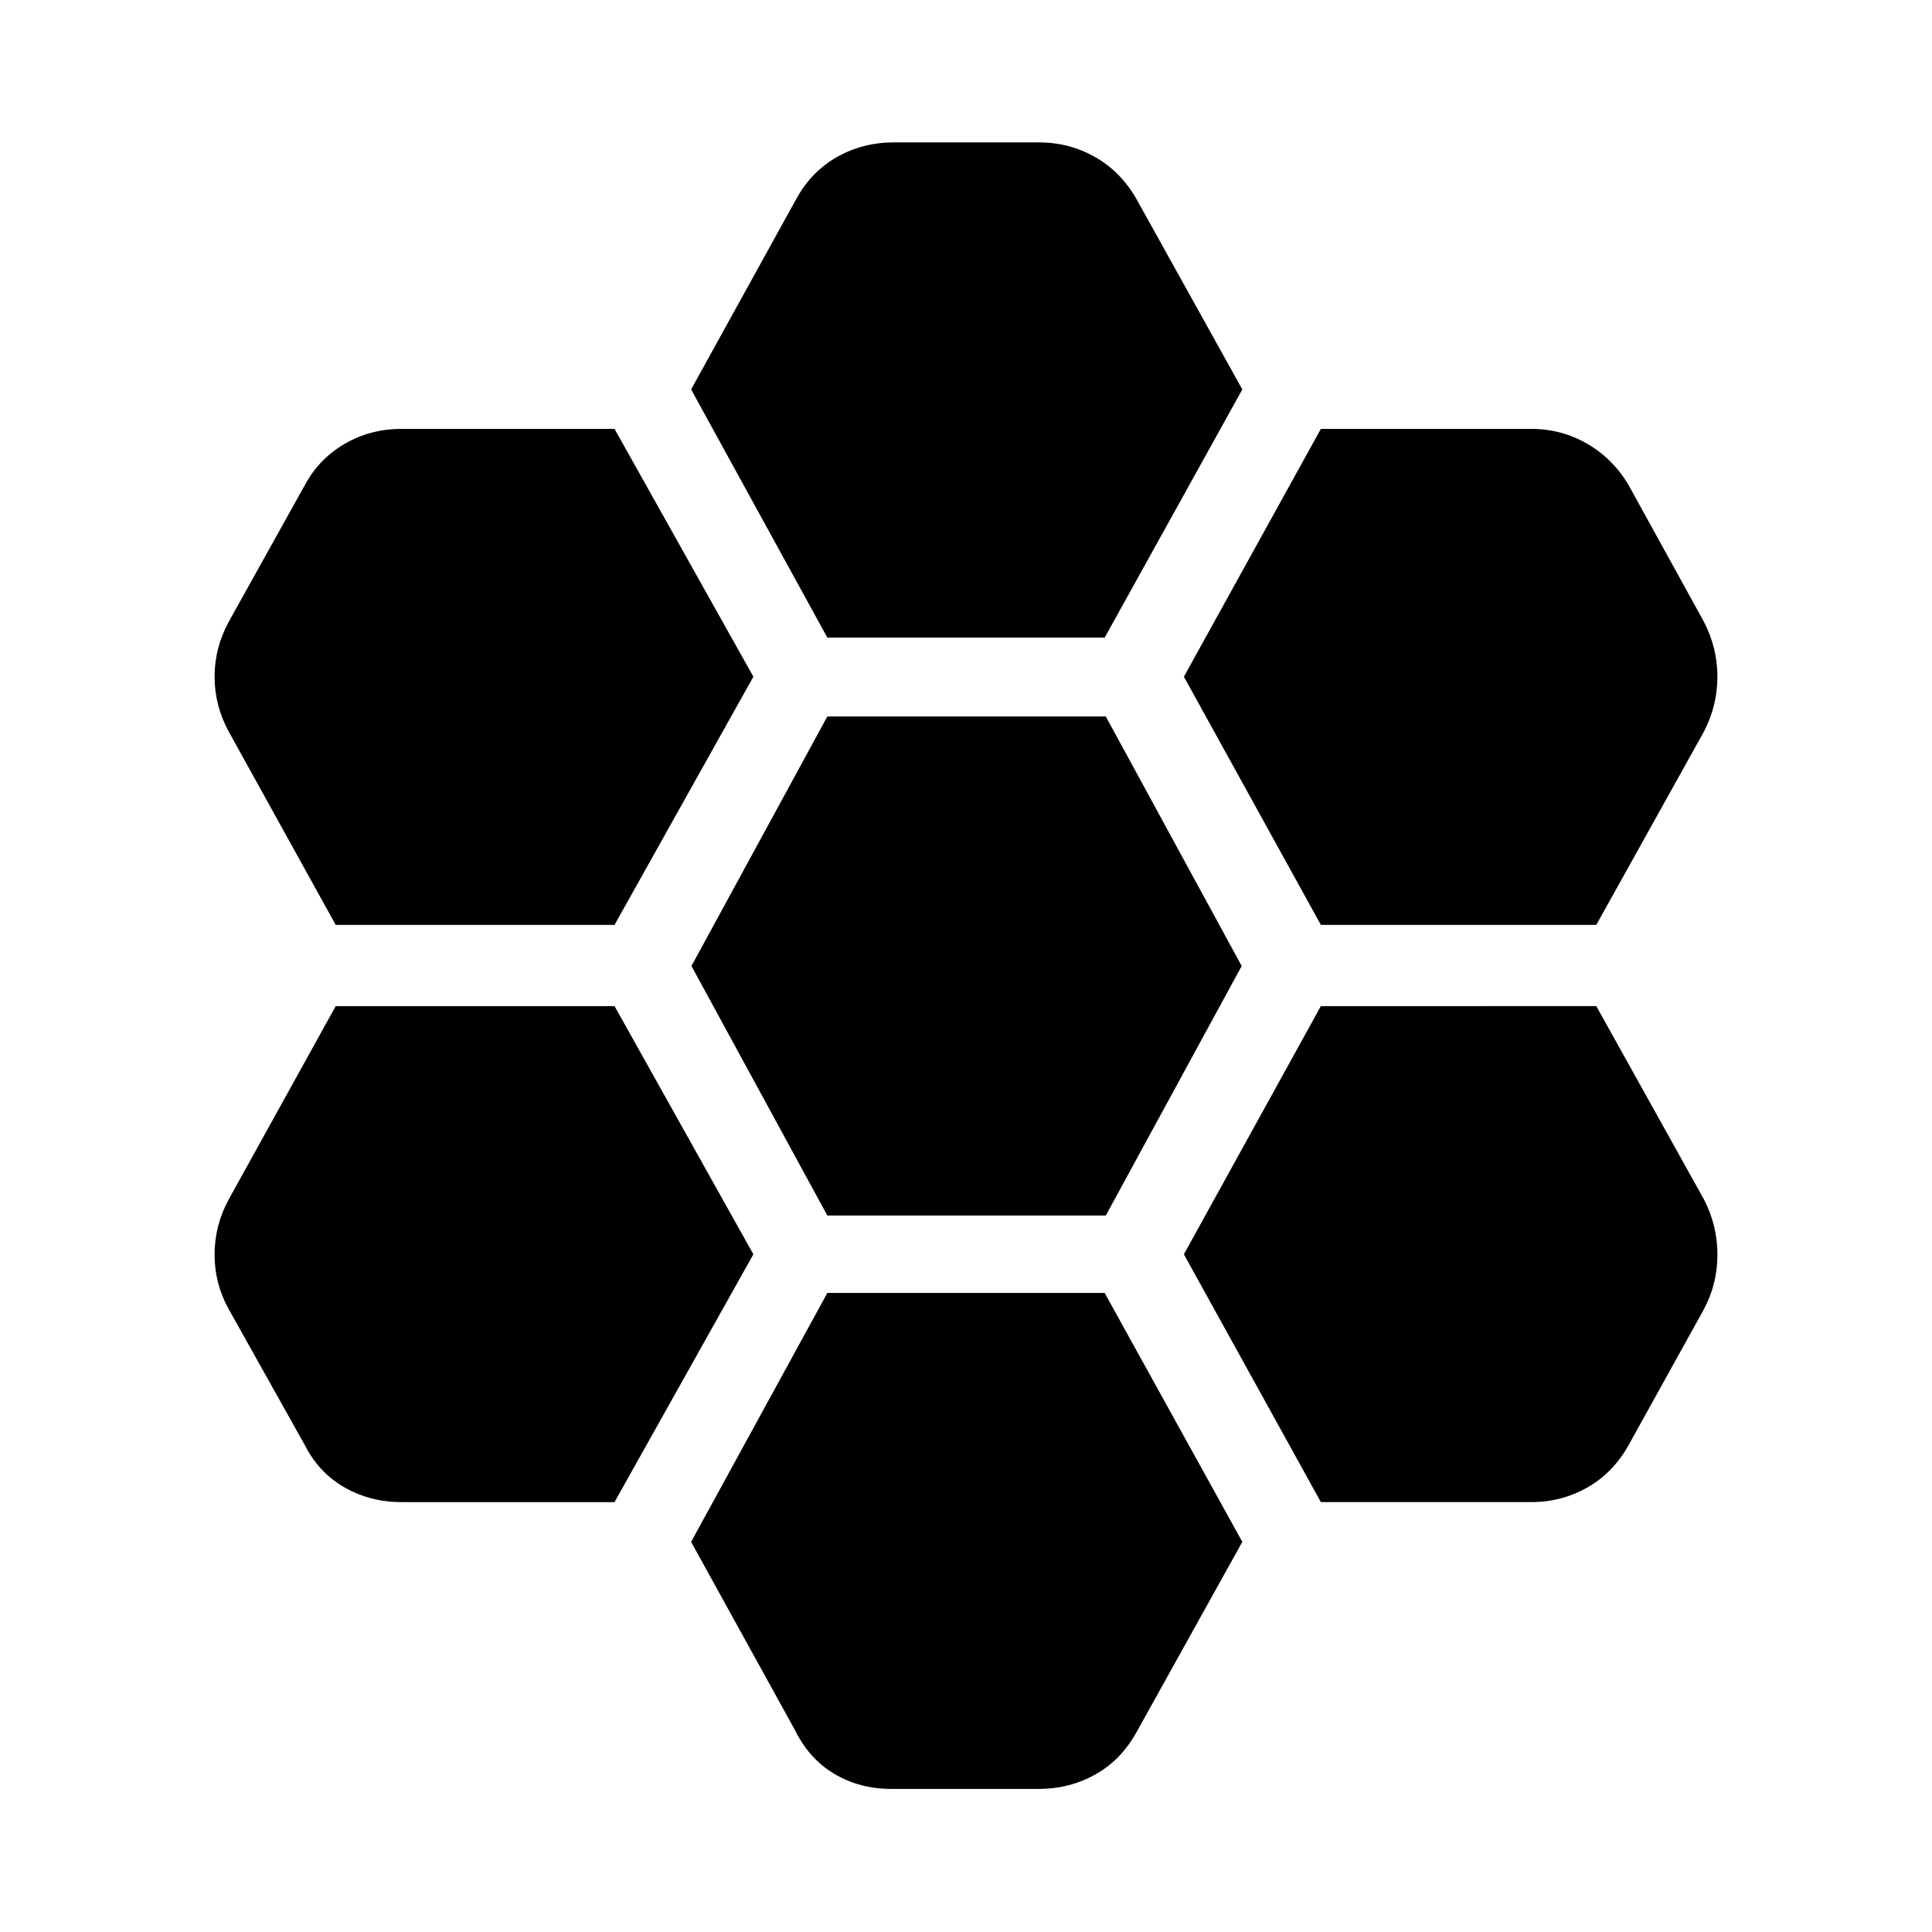 <svg xmlns="http://www.w3.org/2000/svg" height="40" viewBox="0 -960 960 960" width="40"><path d="M656.33-500.43h136.86l53.51-96.09q6.68-12.95 6.68-27.23 0-14.29-6.68-27.24l-37.42-67.89q-7.72-13.12-20.51-20.56-12.8-7.44-27.85-7.44H656.33l-68.06 123.13 68.06 123.32ZM411.1-356.01h138.36L616.99-480l-67.53-123.99H411.1L343.58-480l67.52 123.99Zm0-287.16h137.8l68.4-123.32-52.68-94.75q-7.73-13.49-20.52-20.75-12.8-7.25-27.85-7.25h-72.17q-15.38 0-28.18 7.25-12.79 7.26-20.18 20.75l-52.31 94.75 67.69 123.32Zm-36.75 19.42-68.99-123.13H199.41q-15.38 0-28.18 7.44-12.79 7.44-19.8 20.56l-37.8 67.89q-7.01 12.95-7.01 27.24 0 14.28 7.01 27.23l53.18 96.09h138.55l68.99-123.32Zm0 287-68.99-123.32H166.81l-53.18 96.09q-7.01 12.95-7.01 27.4t7.01 27.07l37.8 67.52q7.01 13.82 19.8 21.1 12.8 7.27 28.18 7.27h105.95l68.99-123.13Zm36.75 19.21-67.69 123.69 51.66 93.63q7.01 14.22 19.55 21.67 12.55 7.46 28.33 7.46h73.3q15.05 0 27.85-7.09 12.79-7.09 20.52-20.91l52.68-94.76-68.4-123.69H411.1Zm245.23 103.92h104.59q15.05 0 27.85-7.27 12.79-7.28 20.51-21.1l37.42-67.52q6.68-12.62 6.68-27.07 0-14.45-6.68-27.4l-53.51-96.09H656.33l-68.06 123.32 68.06 123.13Z"/></svg>